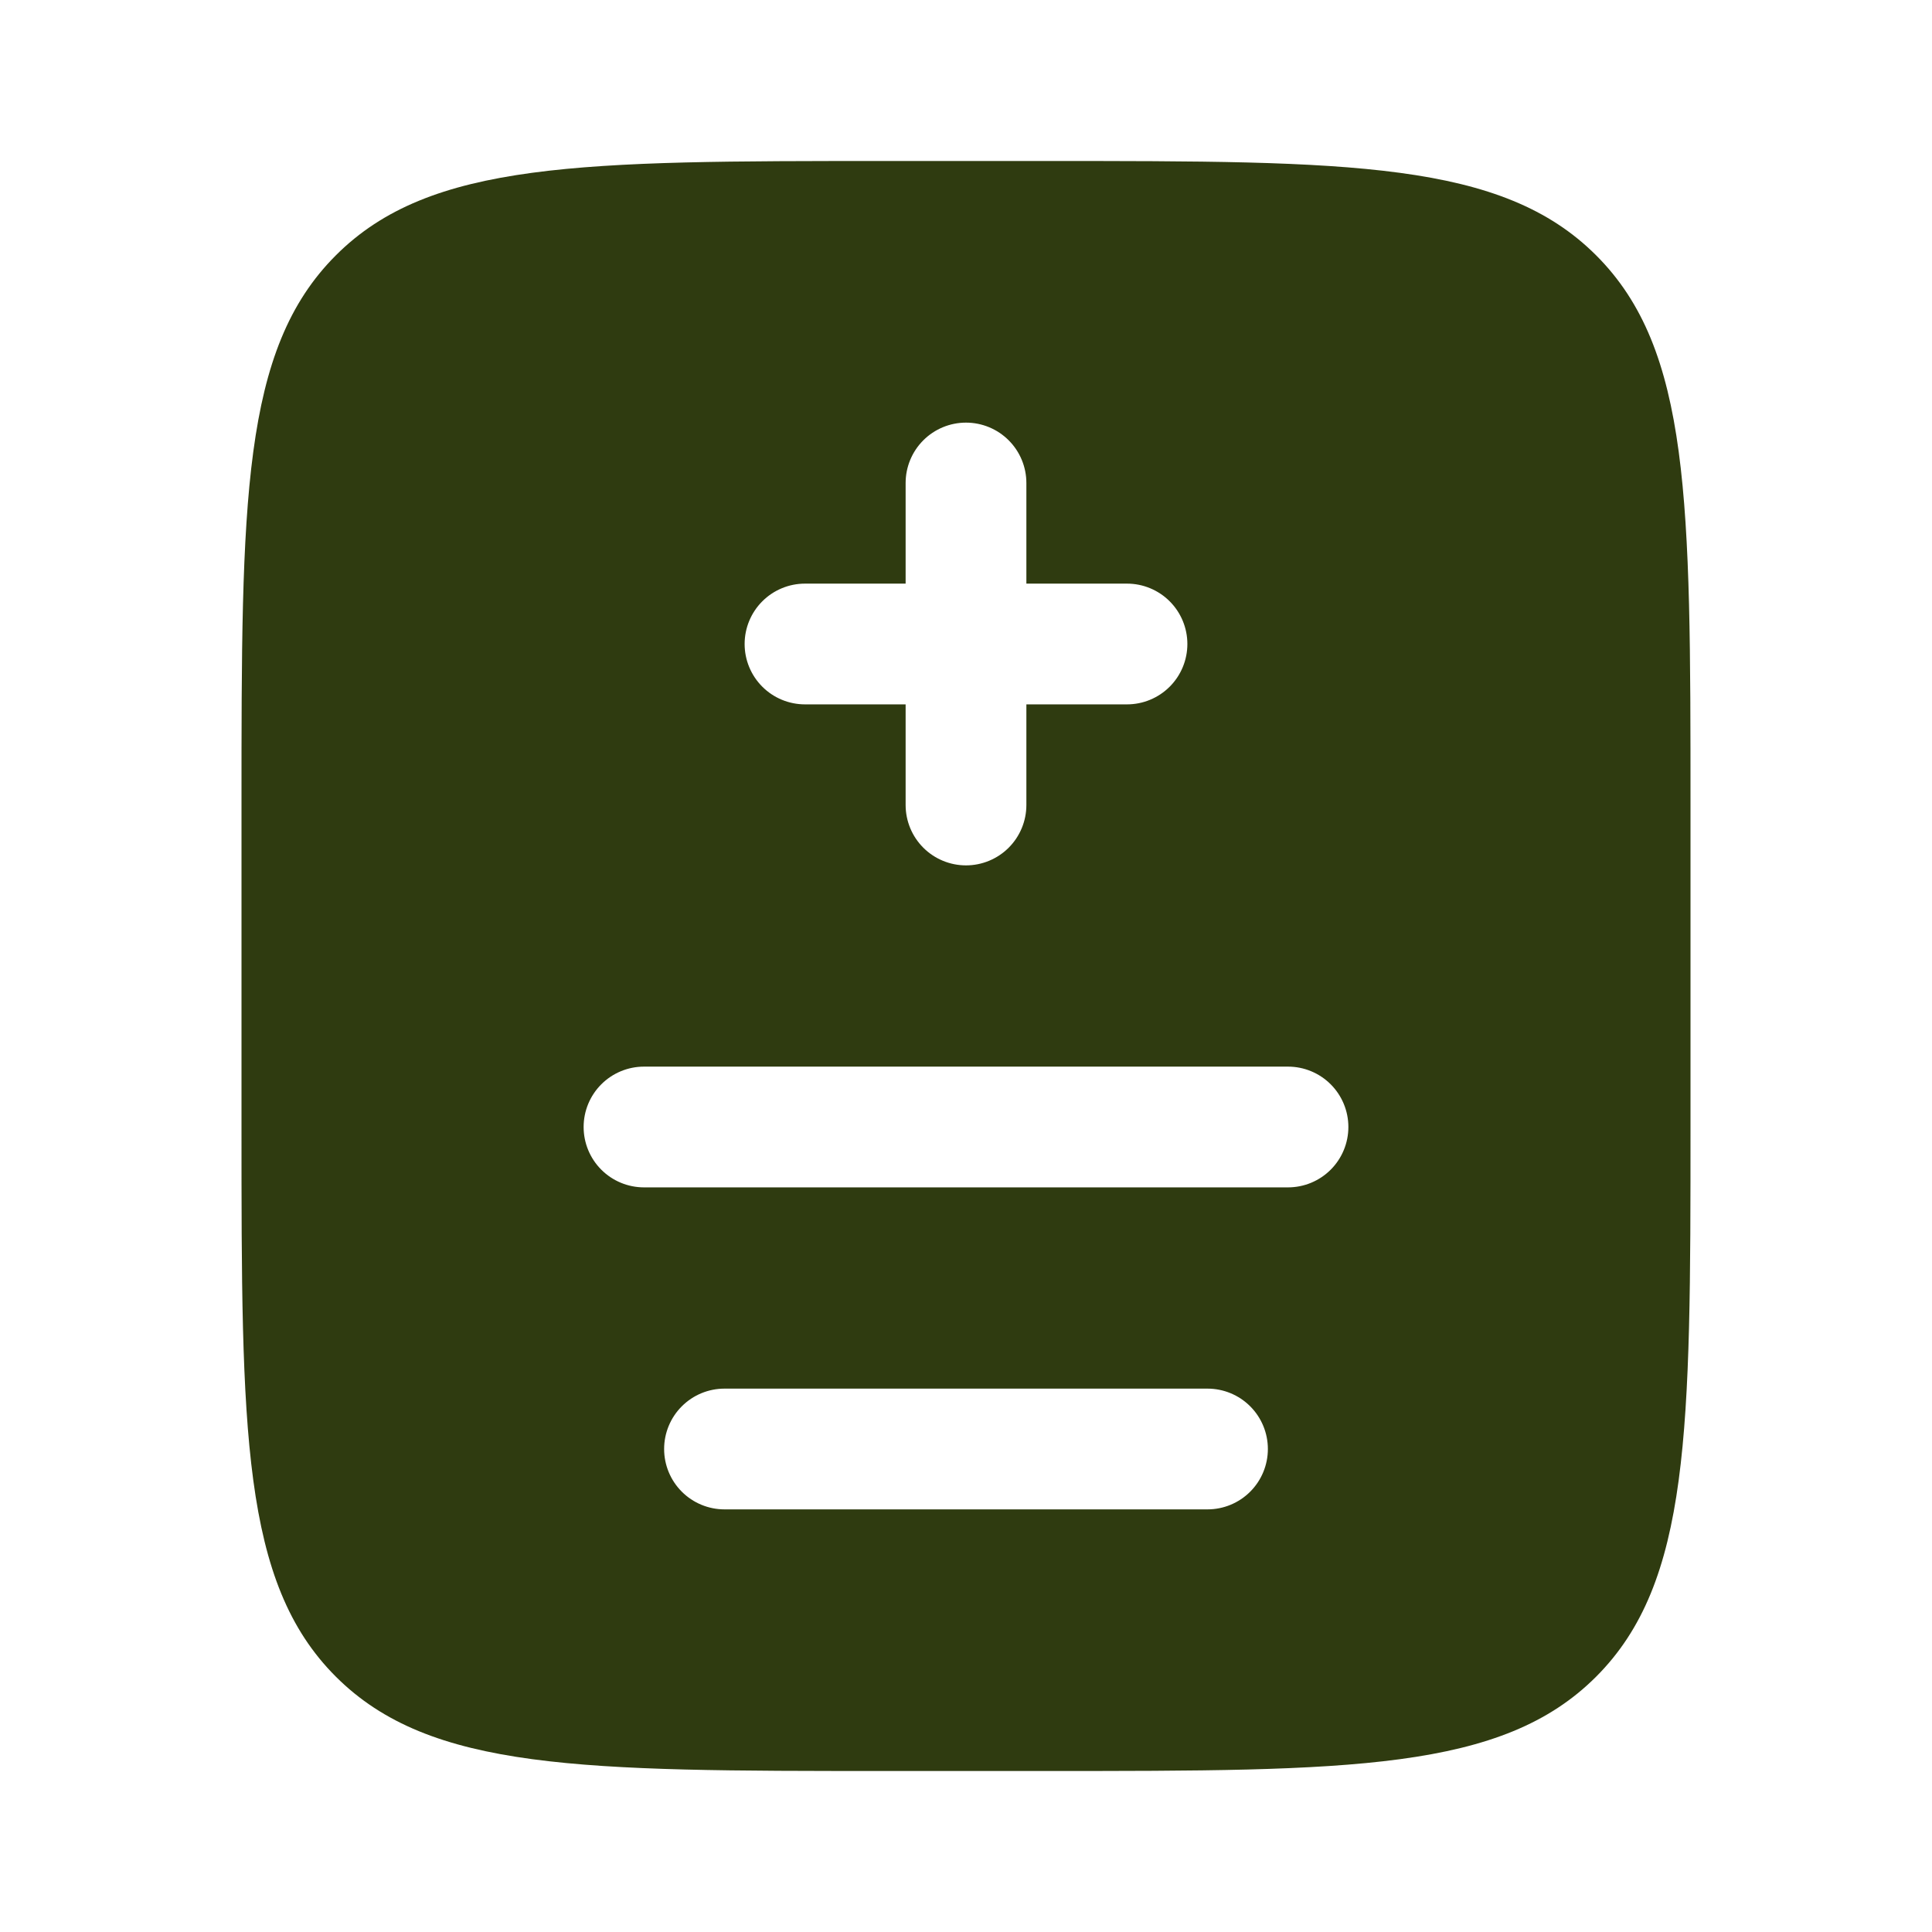 <svg width="328" height="328" viewBox="0 0 328 328" fill="none" xmlns="http://www.w3.org/2000/svg">
<path fill-rule="evenodd" clip-rule="evenodd" d="M57.017 43.351C41 59.354 41 85.13 41 136.667V191.333C41 242.87 41 268.646 57.017 284.649C73.035 300.653 98.796 300.667 150.333 300.667H177.667C229.204 300.667 254.979 300.667 270.983 284.649C286.986 268.632 287 242.87 287 191.333V136.667C287 85.13 287 59.354 270.983 43.351C254.965 27.347 229.204 27.333 177.667 27.333H150.333C98.796 27.333 73.021 27.333 57.017 43.351ZM174.25 82C174.25 79.282 173.17 76.674 171.248 74.752C169.326 72.83 166.718 71.75 164 71.75C161.282 71.75 158.674 72.83 156.752 74.752C154.83 76.674 153.75 79.282 153.75 82V99.083H136.667C133.948 99.083 131.341 100.163 129.419 102.086C127.497 104.008 126.417 106.615 126.417 109.333C126.417 112.052 127.497 114.659 129.419 116.581C131.341 118.503 133.948 119.583 136.667 119.583H153.75V136.667C153.75 139.385 154.83 141.992 156.752 143.915C158.674 145.837 161.282 146.917 164 146.917C166.718 146.917 169.326 145.837 171.248 143.915C173.17 141.992 174.25 139.385 174.25 136.667V119.583H191.333C194.052 119.583 196.659 118.503 198.581 116.581C200.503 114.659 201.583 112.052 201.583 109.333C201.583 106.615 200.503 104.008 198.581 102.086C196.659 100.163 194.052 99.083 191.333 99.083H174.25V82ZM109.333 181.083C106.615 181.083 104.008 182.163 102.085 184.086C100.163 186.008 99.083 188.615 99.083 191.333C99.083 194.052 100.163 196.659 102.085 198.581C104.008 200.503 106.615 201.583 109.333 201.583H218.667C221.385 201.583 223.992 200.503 225.915 198.581C227.837 196.659 228.917 194.052 228.917 191.333C228.917 188.615 227.837 186.008 225.915 184.086C223.992 182.163 221.385 181.083 218.667 181.083H109.333ZM123 235.75C120.282 235.75 117.674 236.83 115.752 238.752C113.83 240.674 112.75 243.282 112.75 246C112.75 248.719 113.83 251.326 115.752 253.248C117.674 255.17 120.282 256.25 123 256.25H205C207.718 256.25 210.326 255.17 212.248 253.248C214.17 251.326 215.25 248.719 215.25 246C215.25 243.282 214.17 240.674 212.248 238.752C210.326 236.83 207.718 235.75 205 235.75H123Z" fill="#2F3B10"/>
</svg>

